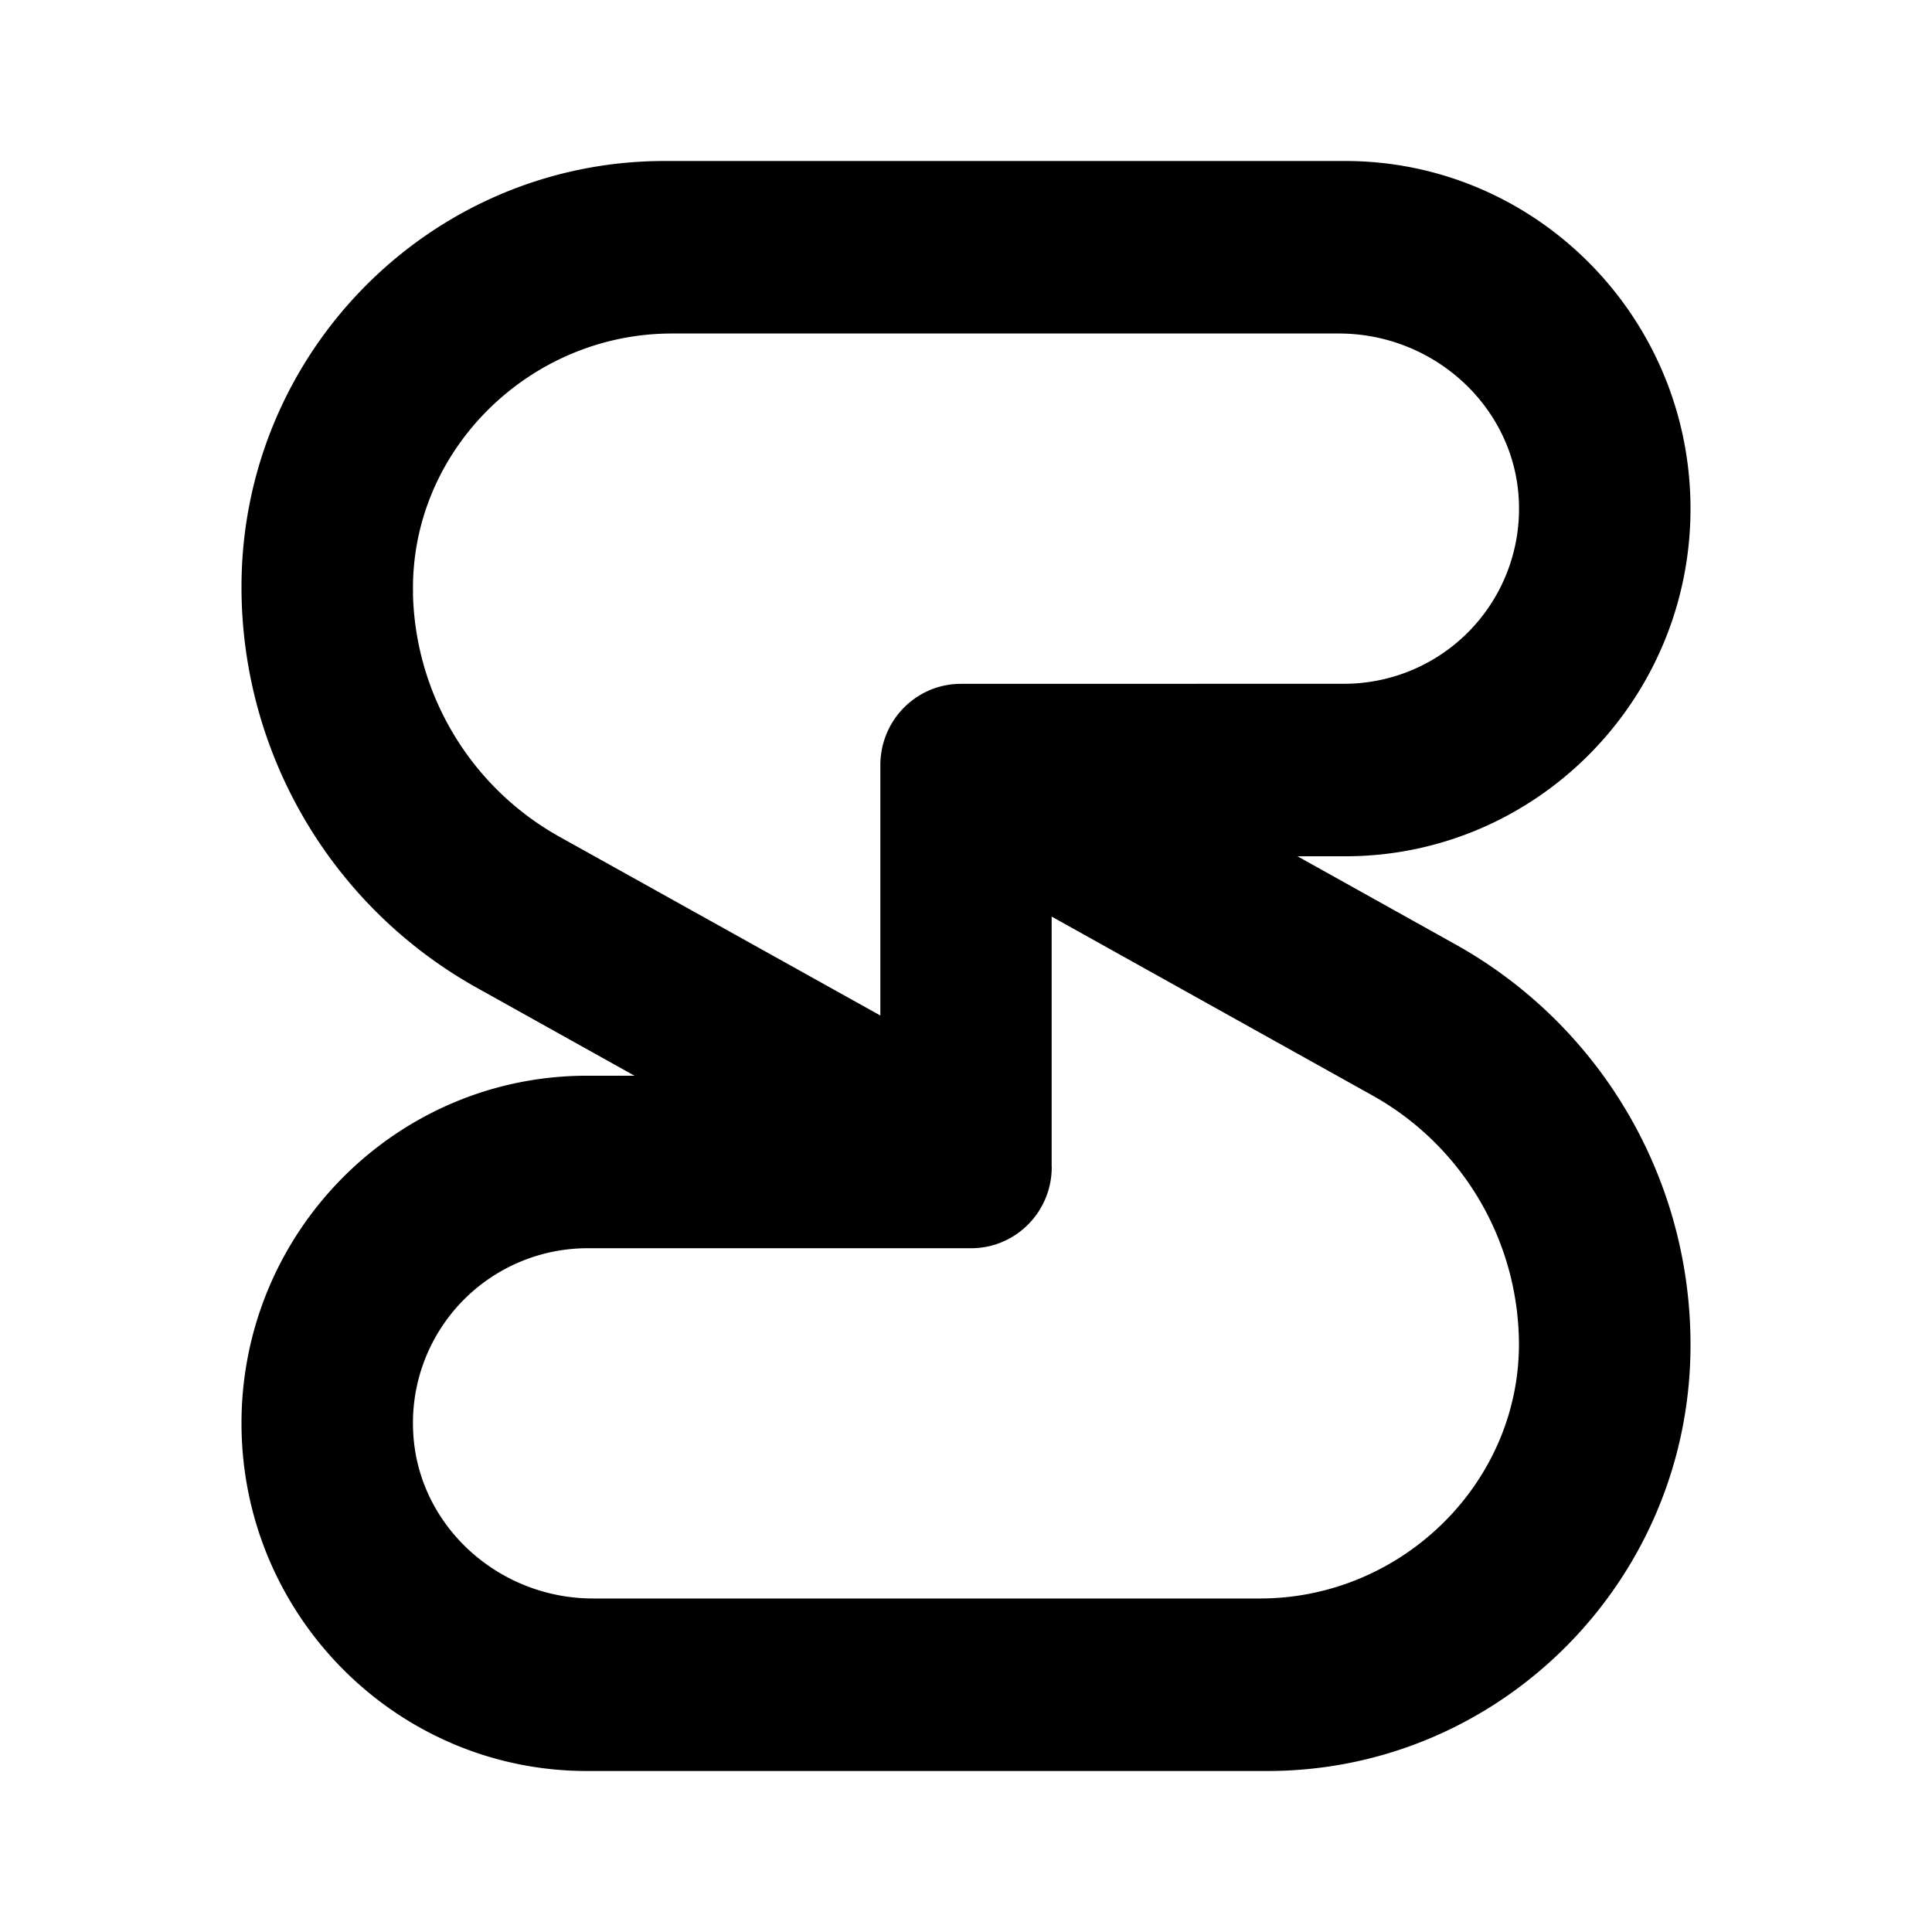<svg xmlns="http://www.w3.org/2000/svg" width="192" height="192" viewBox="0 0 192 192"><path d="M66.048 16C42.856 16 24 34.984 24 58.32a45.6 45.6 0 0 0 23.28 39.784l15.776 8.8h-4.72C39.384 106.904 24 122.4 24 141.44 24 160.496 39.392 176 58.328 176h67.624C149.144 176 168 157.016 168 133.68a45.52 45.52 0 0 0-23.28-39.784l-15.776-8.8h4.728C152.608 85.104 168 69.6 168 50.56 168 31.496 152.608 16 133.672 16zm-25 42.992C40.72 44.88 52.544 33.144 66.776 33.144h66.28c9.464 0 17.432 7.296 17.88 16.528a17.384 17.384 0 0 1-17.272 18.28l-38.168.008c-4.44 0-8 3.624-8.008 8.064v24.896l-31.952-17.8A28.4 28.4 0 0 1 41.04 59m63.472 56.984V91.088l31.936 17.808a28.4 28.4 0 0 1 14.496 24.12c.328 14.112-11.488 25.84-25.728 25.84H58.944c-9.464 0-17.432-7.288-17.88-16.52a17.36 17.36 0 0 1 17.264-18.288h38.176c4.432 0 8.016-3.608 8.016-8.064"/></svg>